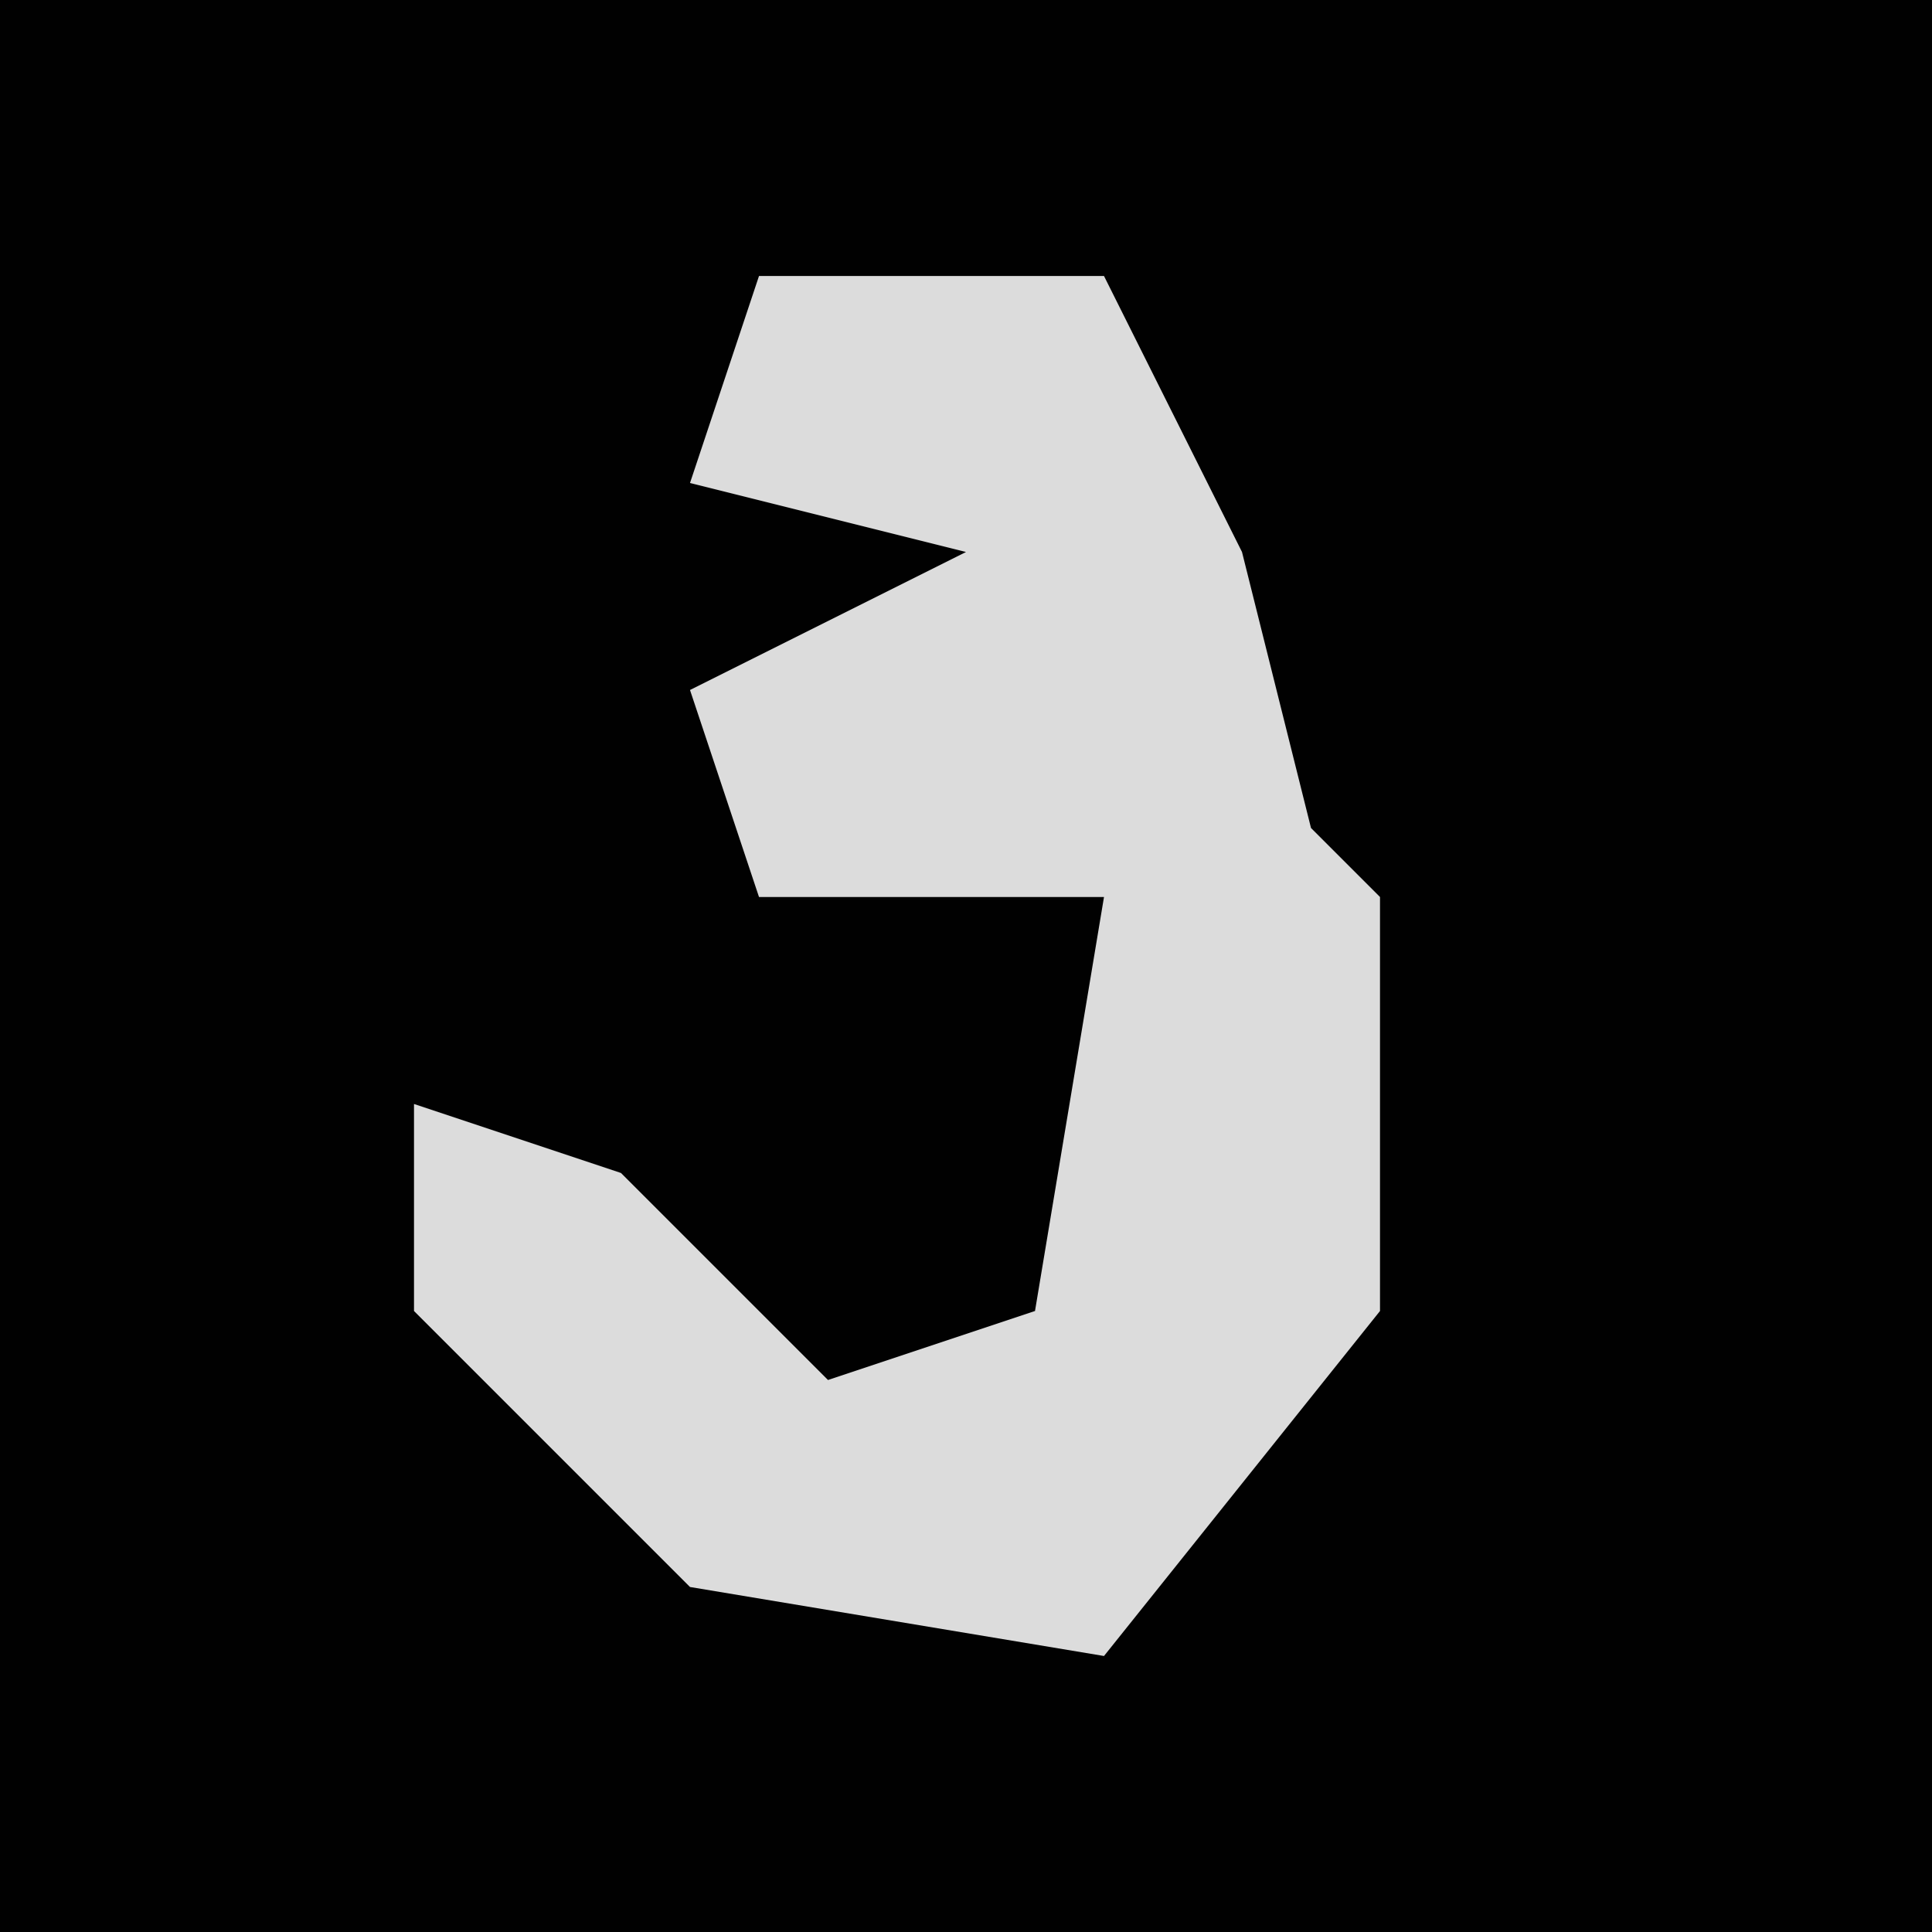 <?xml version="1.0" encoding="UTF-8"?>
<svg version="1.1" xmlns="http://www.w3.org/2000/svg" width="28" height="28">
<path d="M0,0 L28,0 L28,28 L0,28 Z " fill="#010101" transform="translate(0,0)"/>
<path d="M0,0 L5,0 L7,4 L8,8 L9,9 L9,15 L5,20 L-1,19 L-5,15 L-5,12 L-2,13 L1,16 L4,15 L5,9 L0,9 L-1,6 L3,4 L-1,3 Z " fill="#DCDCDC" transform="translate(11,4)"/>
</svg>
